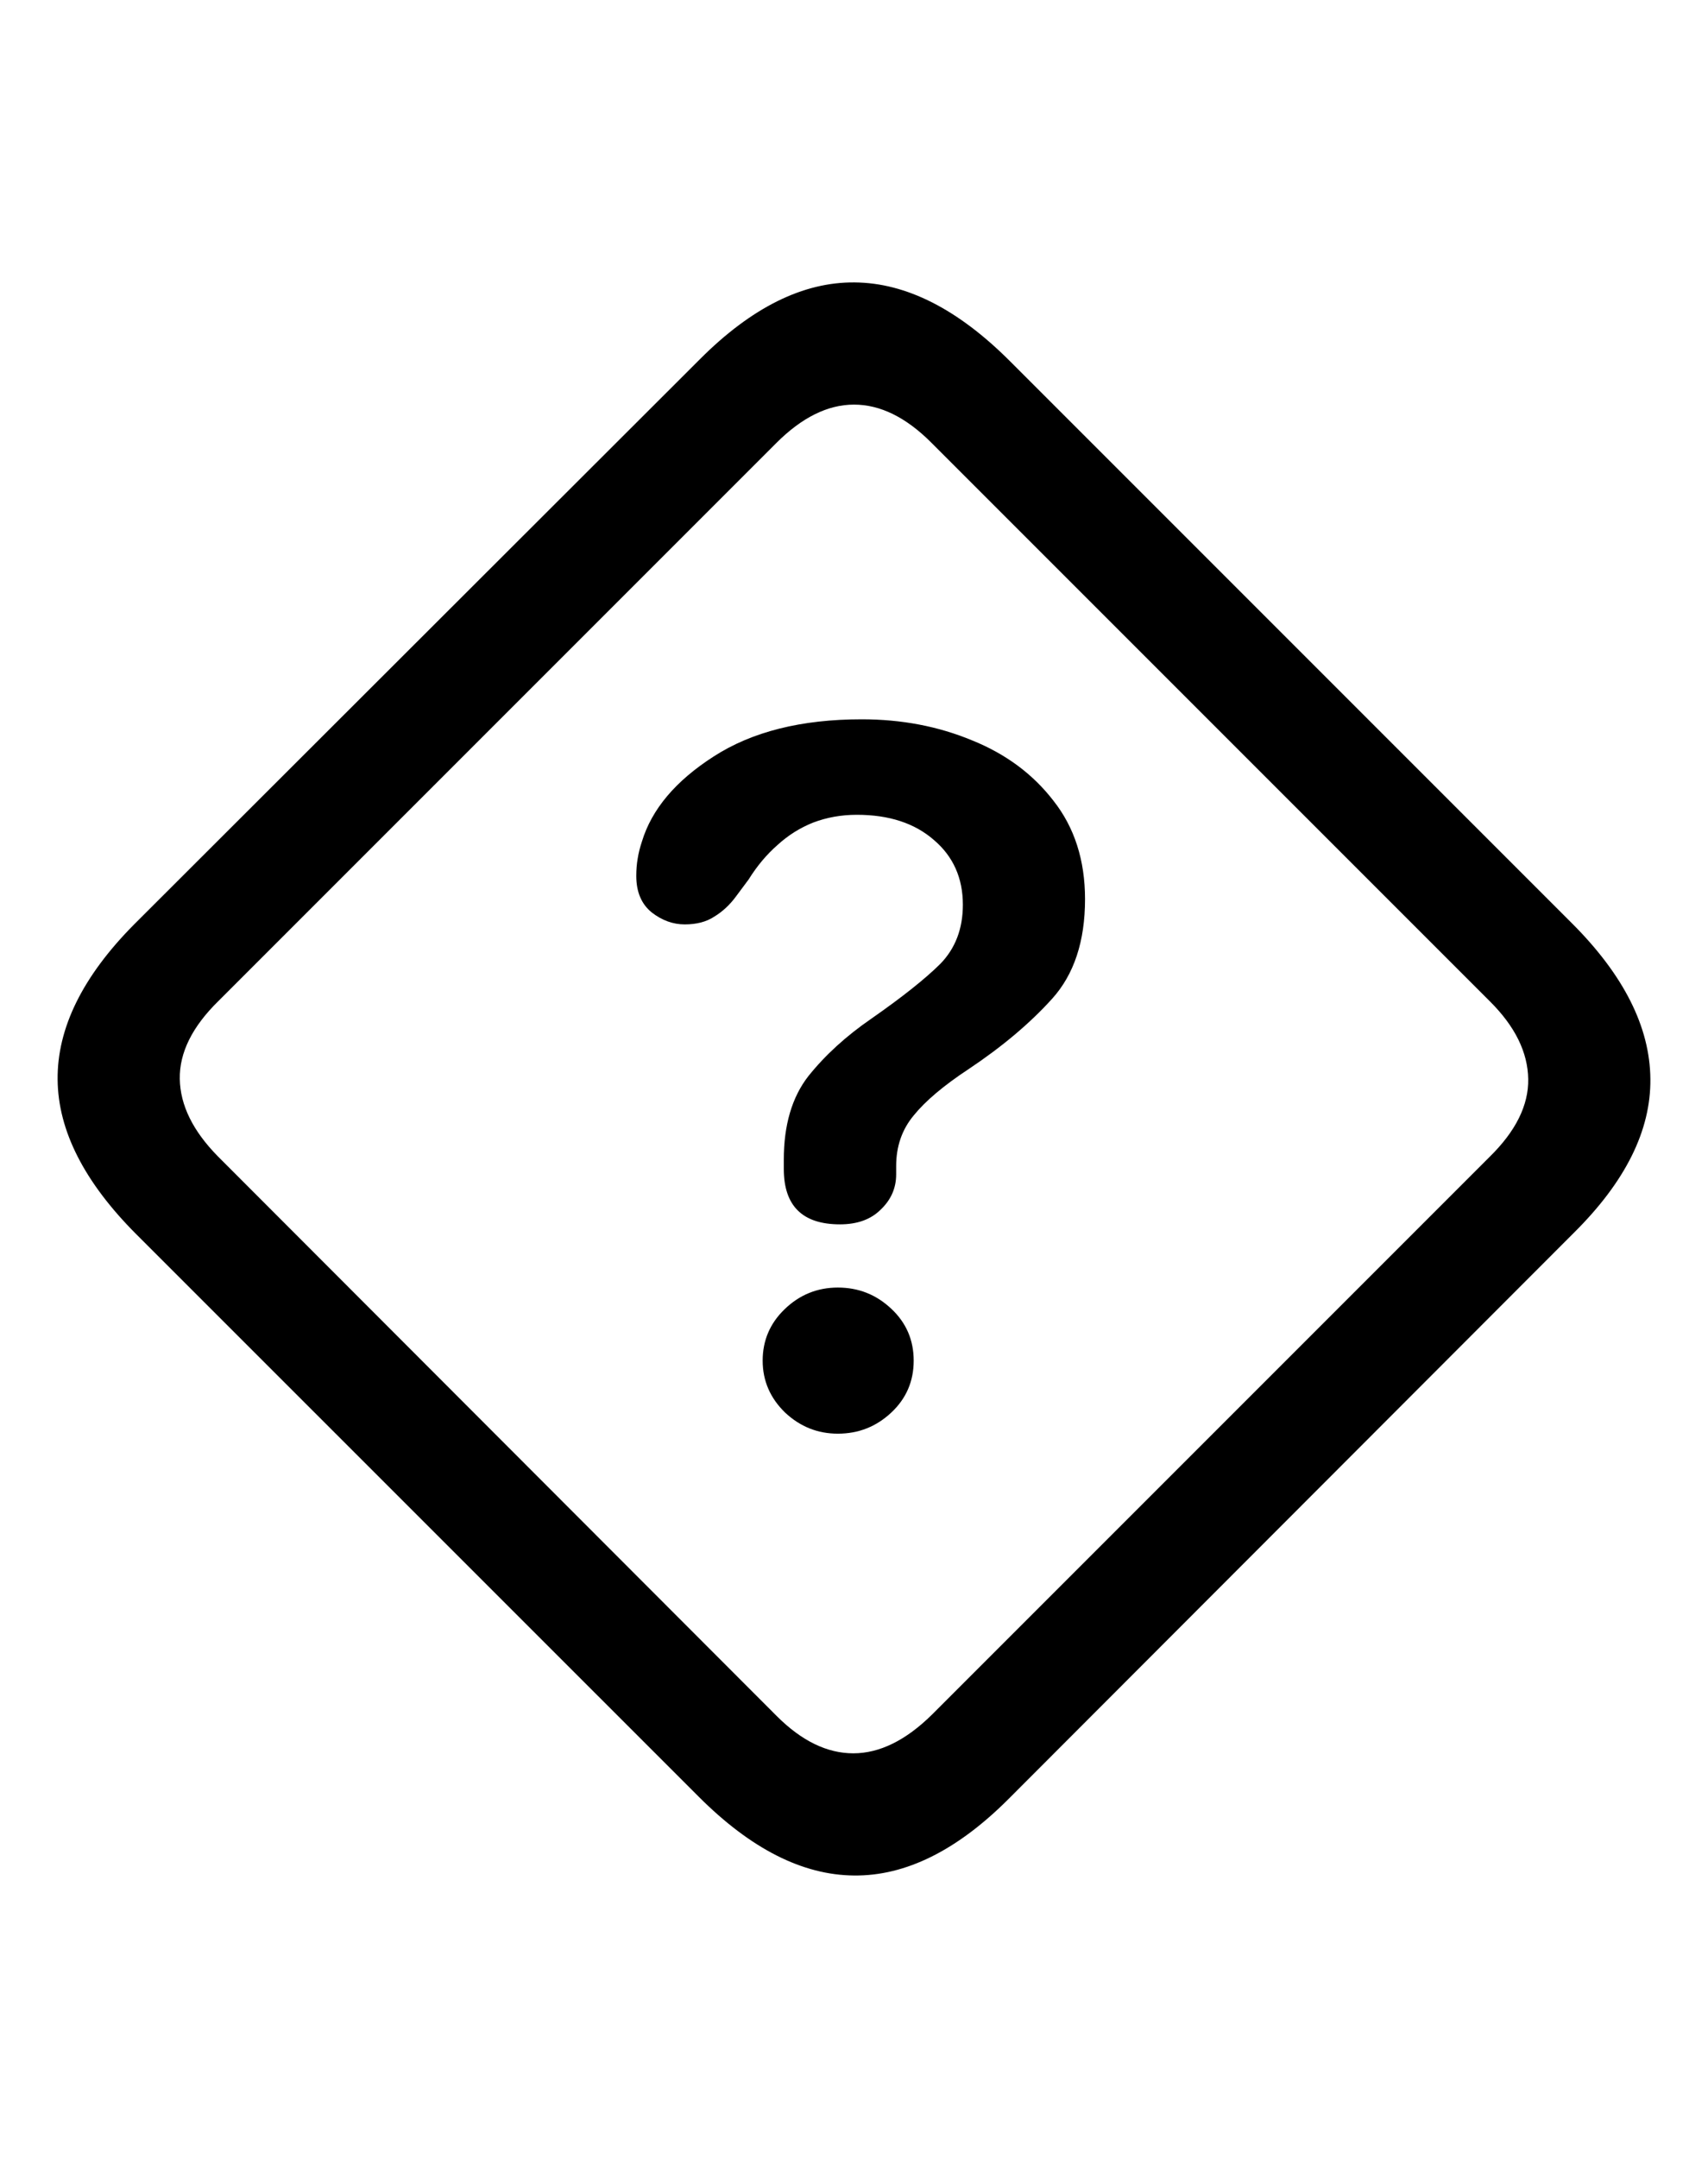 <svg
	color="rgb(0, 0, 0)"
	viewBox="0 0 19 24"
	fill="none"
	xmlns="http://www.w3.org/2000/svg"
>
	<path
		d="M1.516 13.727L7.774 19.984C8.352 20.562 8.927 20.854 9.5 20.859C10.073 20.865 10.646 20.581 11.219 20.008L17.508 13.711C18.081 13.143 18.365 12.573 18.359 12C18.354 11.422 18.063 10.844 17.484 10.266L11.234 4.016C10.656 3.438 10.081 3.146 9.508 3.141C8.935 3.135 8.362 3.419 7.789 3.992L1.492 10.281C0.919 10.859 0.635 11.435 0.641 12.008C0.646 12.575 0.938 13.148 1.516 13.727ZM2.422 12.859C2.146 12.578 2.005 12.292 2 12C1.995 11.708 2.138 11.419 2.43 11.133L8.633 4.93C8.919 4.643 9.208 4.5 9.5 4.5C9.792 4.5 10.078 4.641 10.359 4.922L16.578 11.141C16.854 11.417 16.995 11.703 17 12C17.005 12.292 16.862 12.581 16.57 12.867L10.367 19.07C10.076 19.357 9.784 19.5 9.492 19.5C9.201 19.5 8.917 19.362 8.641 19.086L2.422 12.859ZM9.344 13.617C9.537 13.617 9.688 13.562 9.797 13.453C9.912 13.344 9.969 13.213 9.969 13.062C9.969 13.047 9.969 13.031 9.969 13.016C9.969 12.995 9.969 12.979 9.969 12.969C9.969 12.75 10.034 12.562 10.164 12.406C10.294 12.245 10.498 12.073 10.774 11.891C11.149 11.641 11.458 11.38 11.703 11.109C11.948 10.838 12.07 10.469 12.07 10C12.07 9.568 11.953 9.203 11.719 8.906C11.49 8.609 11.188 8.385 10.813 8.234C10.438 8.078 10.029 8 9.586 8C8.914 8 8.365 8.138 7.938 8.414C7.516 8.685 7.25 9 7.141 9.359C7.12 9.422 7.104 9.484 7.094 9.547C7.083 9.609 7.078 9.674 7.078 9.742C7.078 9.919 7.135 10.055 7.25 10.148C7.365 10.237 7.487 10.281 7.617 10.281C7.747 10.281 7.857 10.253 7.945 10.195C8.039 10.138 8.12 10.062 8.188 9.969L8.328 9.781C8.422 9.63 8.529 9.503 8.649 9.398C8.768 9.289 8.901 9.206 9.047 9.148C9.198 9.091 9.359 9.062 9.531 9.062C9.891 9.062 10.177 9.156 10.391 9.344C10.604 9.526 10.711 9.766 10.711 10.062C10.711 10.328 10.628 10.547 10.461 10.719C10.294 10.885 10.039 11.088 9.695 11.328C9.414 11.521 9.18 11.734 8.992 11.969C8.81 12.203 8.719 12.513 8.719 12.898C8.719 12.914 8.719 12.932 8.719 12.953C8.719 12.969 8.719 12.984 8.719 13C8.719 13.412 8.927 13.617 9.344 13.617ZM9.32 15.945C9.55 15.945 9.747 15.867 9.914 15.711C10.081 15.555 10.164 15.362 10.164 15.133C10.164 14.904 10.081 14.711 9.914 14.555C9.747 14.398 9.55 14.32 9.32 14.32C9.091 14.32 8.893 14.401 8.727 14.562C8.565 14.719 8.484 14.909 8.484 15.133C8.484 15.357 8.568 15.55 8.734 15.711C8.901 15.867 9.096 15.945 9.32 15.945Z"
		fill="currentColor"
	/>
</svg>
